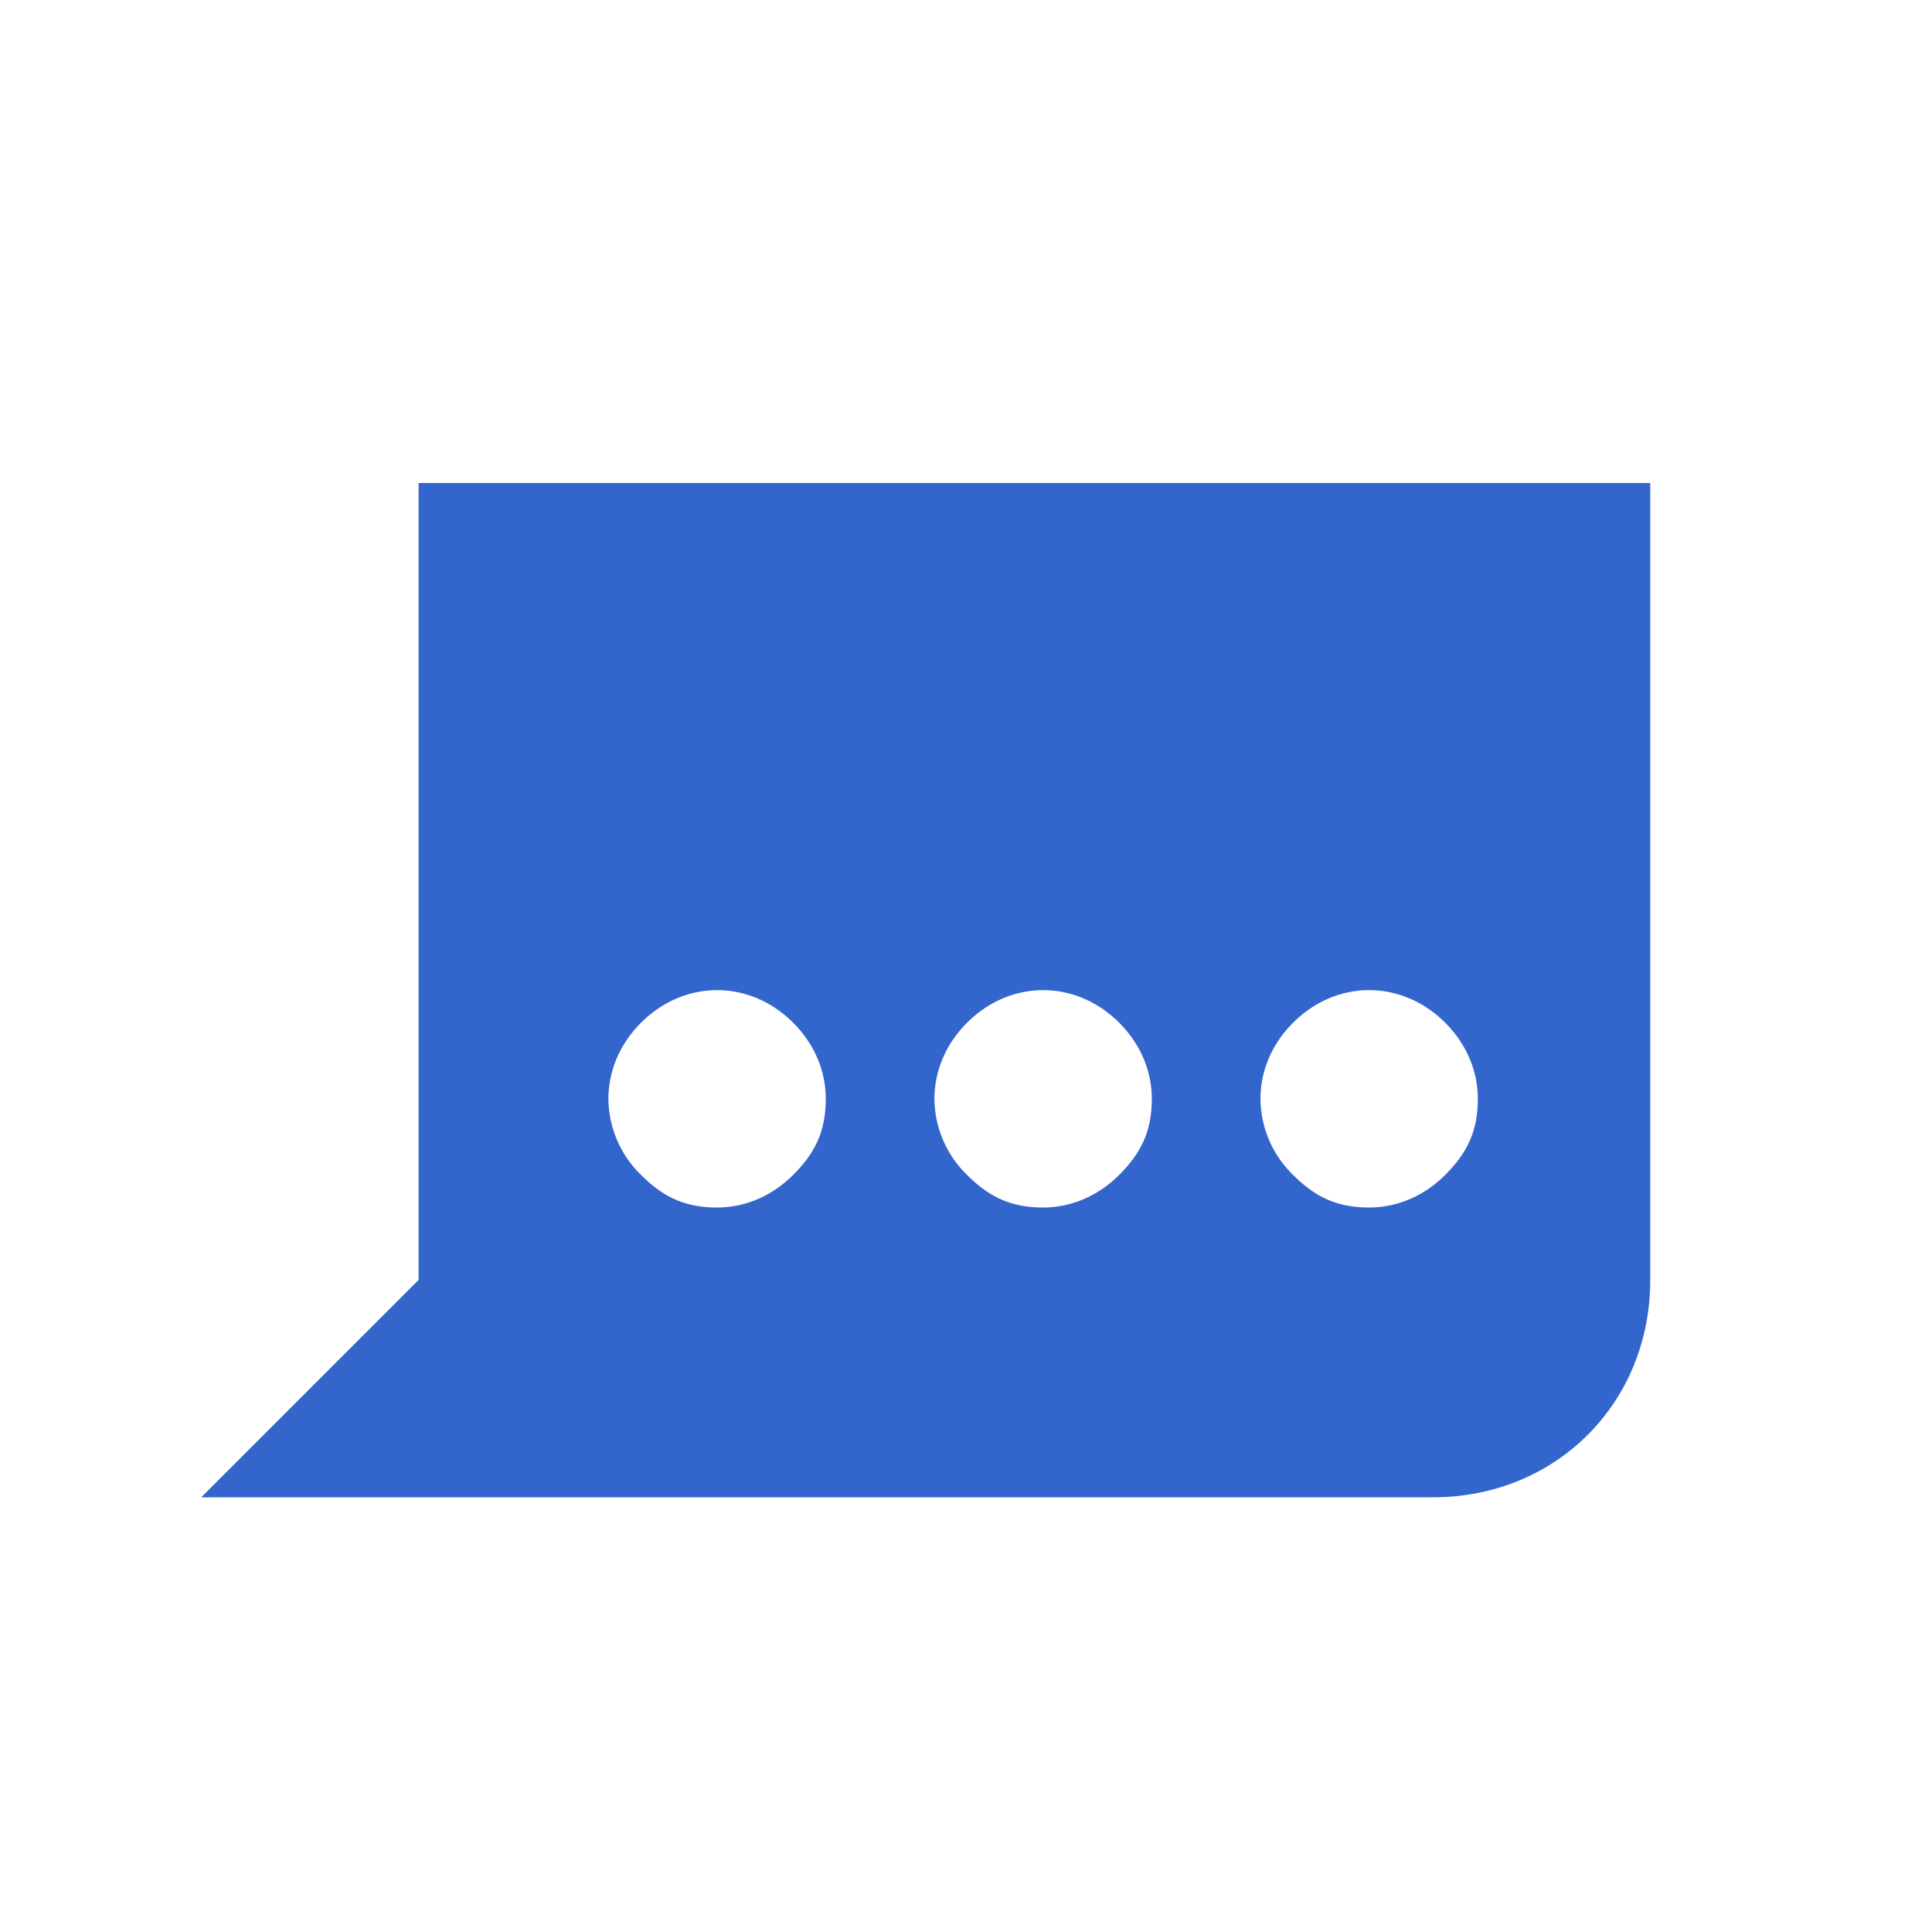 <?xml version="1.0" encoding="utf-8"?>
<svg width="24" height="24" viewBox="0 0 24 24" xmlns="http://www.w3.org/2000/svg"><g fill="#36c">
    <path d="M17.8 18.6H2.5l2.7-2.7V6h15.3v9.9c0 1.53-1.17 2.7-2.7 2.7zm-7.542-4.95c0 .405-.135.675-.405.945-.27.27-.607.405-.945.405-.405 0-.675-.135-.945-.405a1.332 1.332 0 0 1-.405-.945c0-.338.135-.675.405-.945.27-.27.608-.405.945-.405.338 0 .675.135.945.405.27.27.405.607.405.945zm4.05 0c0 .405-.135.675-.405.945-.27.27-.607.405-.945.405-.405 0-.675-.135-.945-.405a1.332 1.332 0 0 1-.405-.945c0-.338.135-.675.405-.945.27-.27.608-.405.945-.405.338 0 .675.135.945.405.27.27.405.607.405.945zm4.05 0c0 .405-.135.675-.405.945-.27.27-.607.405-.945.405-.405 0-.675-.135-.945-.405a1.332 1.332 0 0 1-.405-.945c0-.338.135-.675.405-.945.27-.27.608-.405.945-.405.338 0 .675.135.945.405.27.27.405.607.405.945z" id="ongoing-conversation" fill-rule="evenodd"/>
</g></svg>
